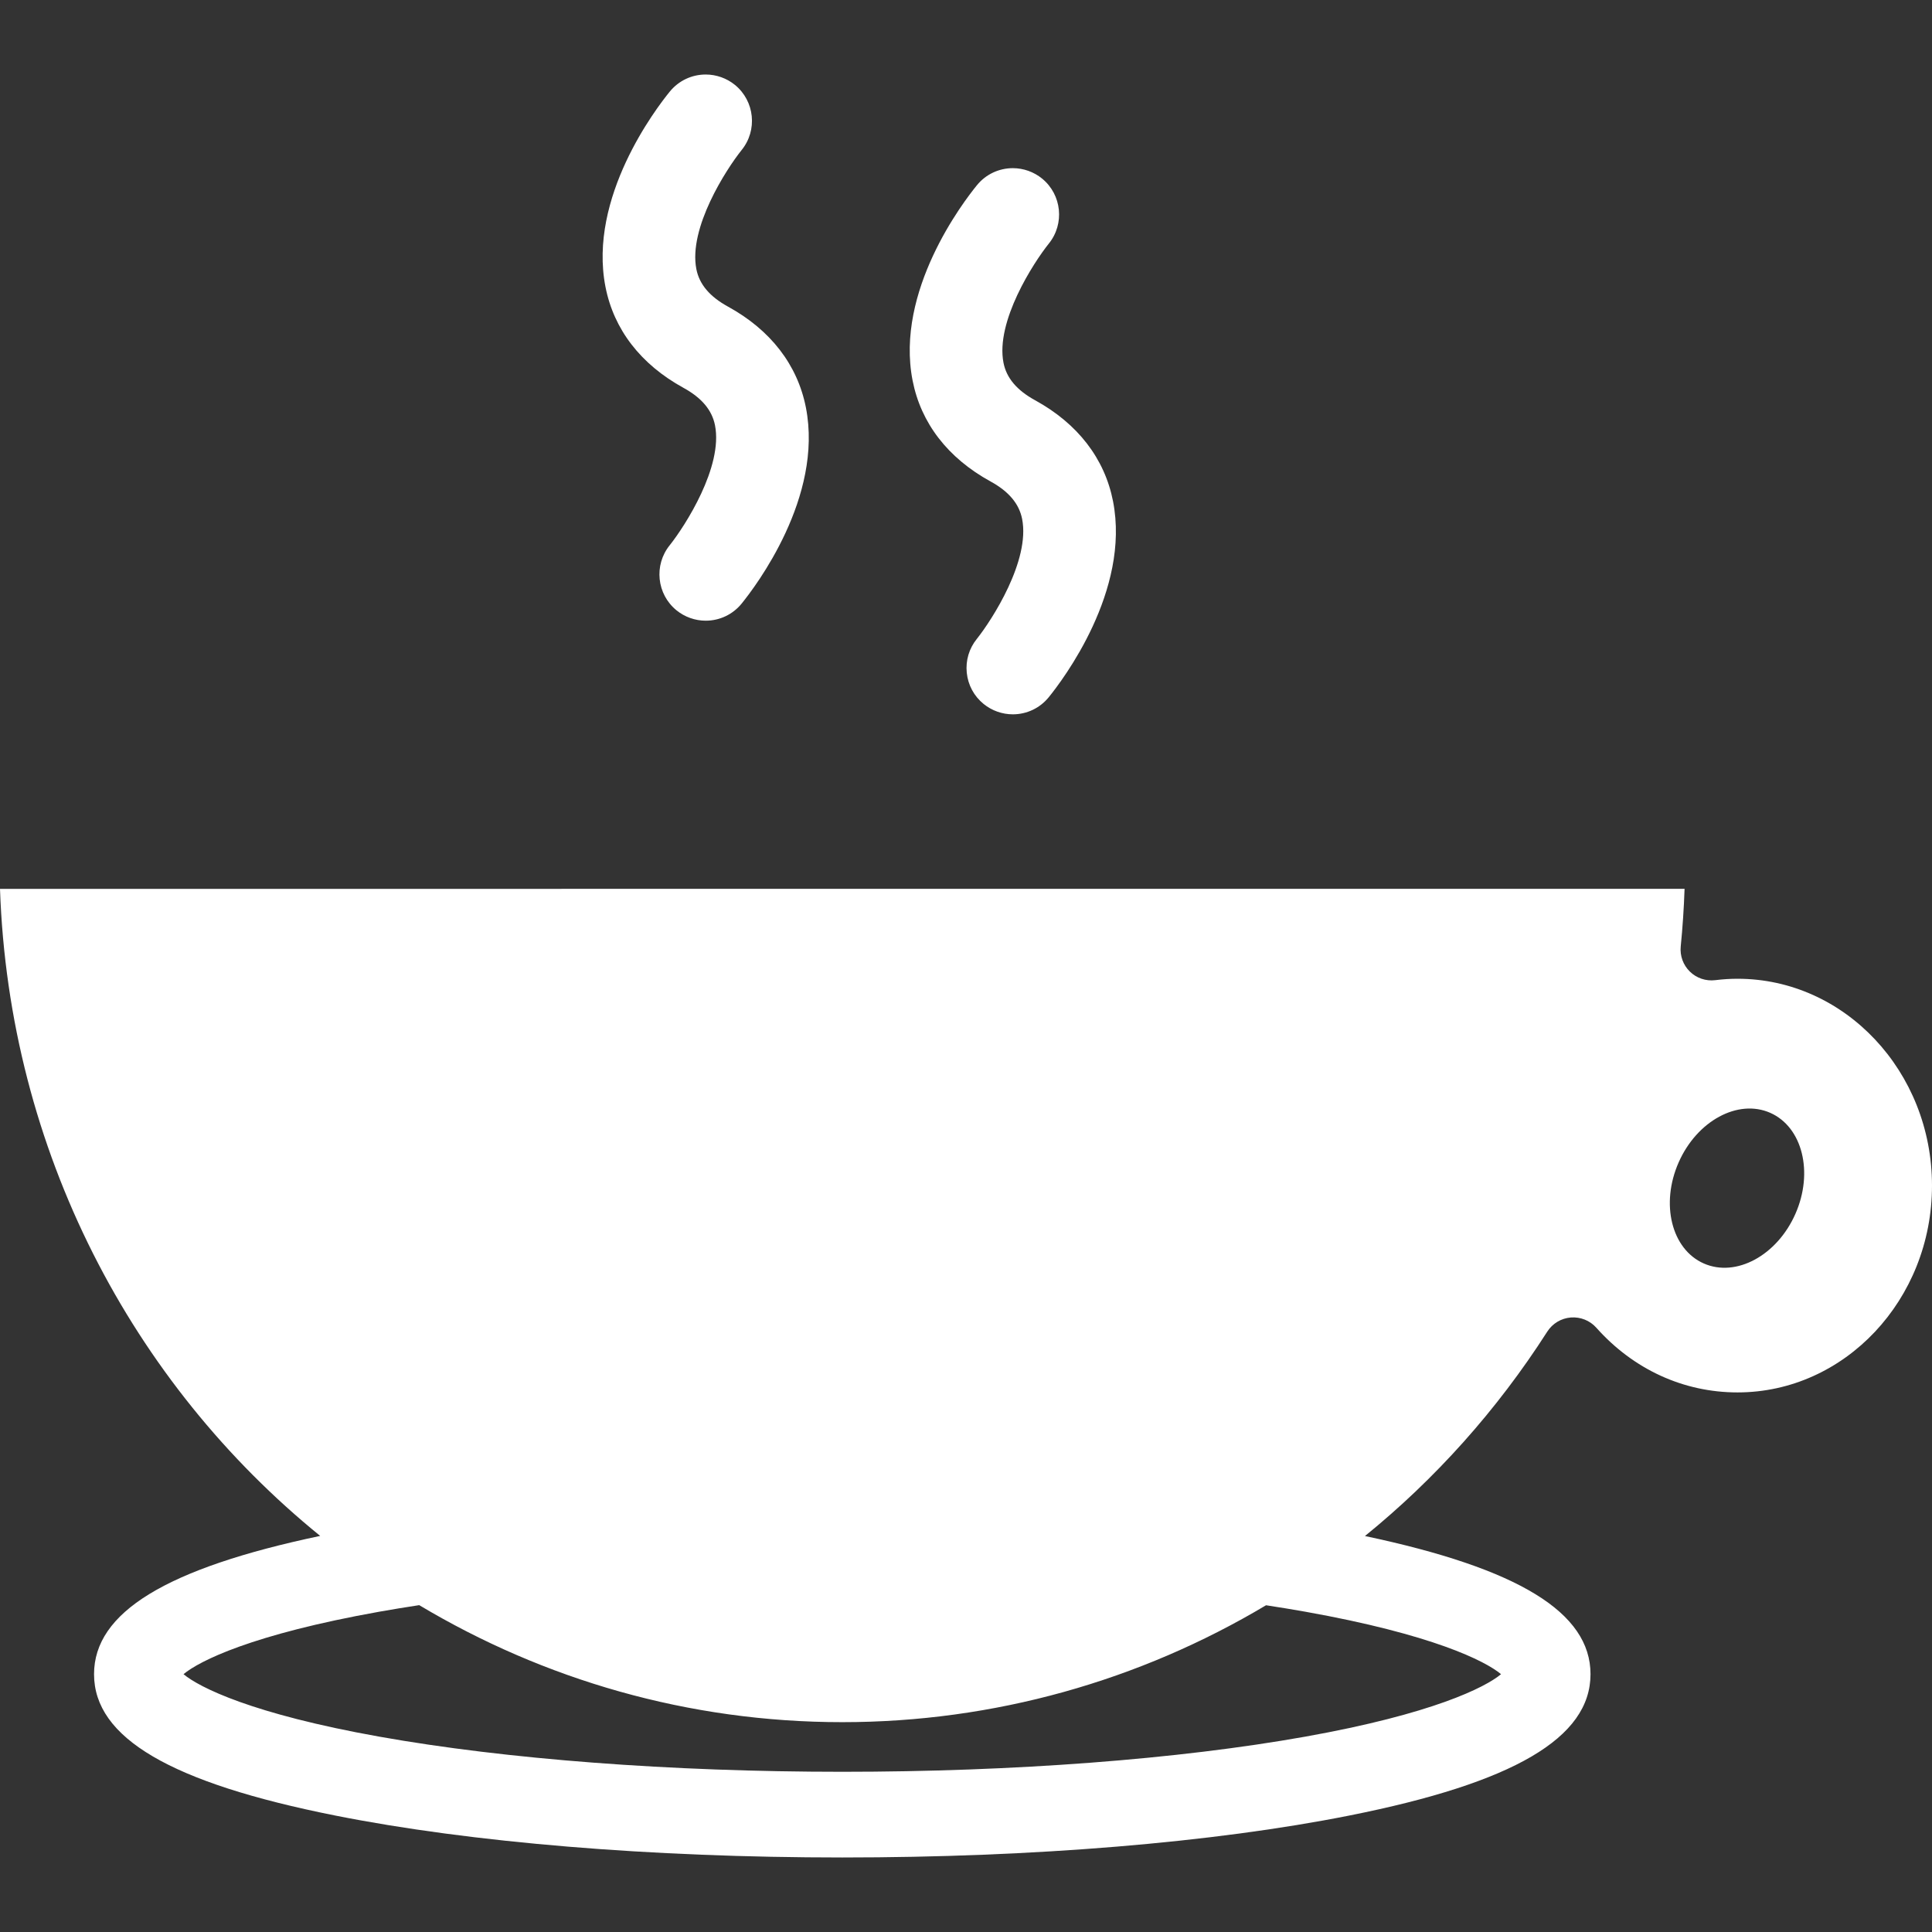 <?xml version="1.0" encoding="iso-8859-1"?>
<!-- Uploaded to: SVG Repo, www.svgrepo.com, Generator: SVG Repo Mixer Tools -->
<!DOCTYPE svg PUBLIC "-//W3C//DTD SVG 1.1//EN" "http://www.w3.org/Graphics/SVG/1.1/DTD/svg11.dtd">
<svg fill="#ffffff" height="30px" width="30px" version="1.1" id="Capa_1" xmlns="http://www.w3.org/2000/svg" xmlns:xlink="http://www.w3.org/1999/xlink" 
	 viewBox="0 0 312.922 312.922" xml:space="preserve">
<rect x="0" y="0" width="312.922" height="312.922" fill="#333333" stroke="none"/>
<g>
	<path d="M110.695,62.814c2.953,1.618,4.625,3.604,5.113,6.071c1.328,6.711-4.854,16.307-7.326,19.413
		c-2.607,3.215-2.117,7.95,1.094,10.557c1.332,1.081,3.01,1.676,4.723,1.676c2.273,0,4.396-1.012,5.824-2.773
		c2.238-2.755,13.254-17.236,10.408-31.747c-1.357-6.912-5.721-12.566-12.623-16.351c-2.961-1.623-4.635-3.608-5.119-6.07
		c-1.311-6.672,4.857-16.197,7.33-19.287c2.604-3.205,2.121-7.935-1.078-10.547c-1.336-1.088-3.018-1.687-4.738-1.687
		c-2.264,0-4.381,1.005-5.813,2.758c-2.236,2.74-13.248,17.142-10.426,31.619C99.412,53.361,103.779,59.021,110.695,62.814z"/>
	<path d="M160.438,77.981c2.953,1.619,4.625,3.605,5.113,6.073c1.328,6.711-4.852,16.306-7.324,19.411
		c-1.264,1.556-1.846,3.51-1.641,5.502c0.205,1.996,1.176,3.791,2.727,5.05c1.332,1.084,3.012,1.681,4.729,1.681
		c2.271,0,4.395-1.01,5.824-2.773c2.238-2.756,13.254-17.239,10.408-31.746c-1.356-6.912-5.721-12.566-12.625-16.352
		c-2.959-1.623-4.633-3.607-5.115-6.069c-1.313-6.672,4.855-16.197,7.328-19.288c2.604-3.205,2.121-7.935-1.078-10.546
		c-1.336-1.088-3.018-1.687-4.736-1.687c-2.266,0-4.385,1.006-5.813,2.757c-2.236,2.74-13.25,17.139-10.428,31.62
		C149.154,68.529,153.521,74.188,160.438,77.981z"/>
	<path d="M281.422,158.527c-1.172,0-2.355,0.075-3.619,0.229c-1.512,0.182-3.016-0.328-4.1-1.39
		c-1.084-1.061-1.629-2.558-1.478-4.068c0.305-3.08,0.514-6.203,0.621-9.333H0c1.459,42.432,21.43,80.11,51.861,104.802
		c-24.973,5.259-36.629,12.4-36.629,22.396c0,10.314,12.408,17.588,39.047,22.892c22.012,4.383,51.184,6.797,82.143,6.797
		c30.959,0,60.131-2.414,82.143-6.797c26.641-5.304,39.047-12.579,39.047-22.892c0-9.983-11.627-17.119-36.533-22.376
		c11.336-9.203,21.342-20.317,29.531-33.108c0.844-1.318,2.256-2.165,3.816-2.288c1.568-0.119,3.088,0.491,4.129,1.659
		c6.018,6.757,14.139,10.477,22.867,10.477c17.369,0,31.5-15.027,31.5-33.5C312.922,173.556,298.791,158.527,281.422,158.527z
		 M243.121,271.163c-2.557,2.14-11.098,6.442-31.715,10.119c-20.576,3.67-47.205,5.691-74.984,5.691
		c-27.777,0-54.408-2.021-74.982-5.691c-20.617-3.677-29.158-7.979-31.715-10.119c2.557-2.14,11.098-6.442,31.715-10.119
		c2.088-0.373,4.252-0.723,6.459-1.062c20.152,12.043,43.564,18.953,68.523,18.953c24.553,0,48.129-6.699,68.637-18.935
		c2.168,0.333,4.295,0.678,6.348,1.044C232.023,264.721,240.564,269.023,243.121,271.163z M290.795,196.614
		c-2.973,6.738-9.617,10.331-14.838,8.027s-7.043-9.632-4.07-16.37c2.971-6.736,9.613-10.331,14.836-8.027
		C291.943,182.549,293.766,189.878,290.795,196.614z"/>
</g>
</svg>